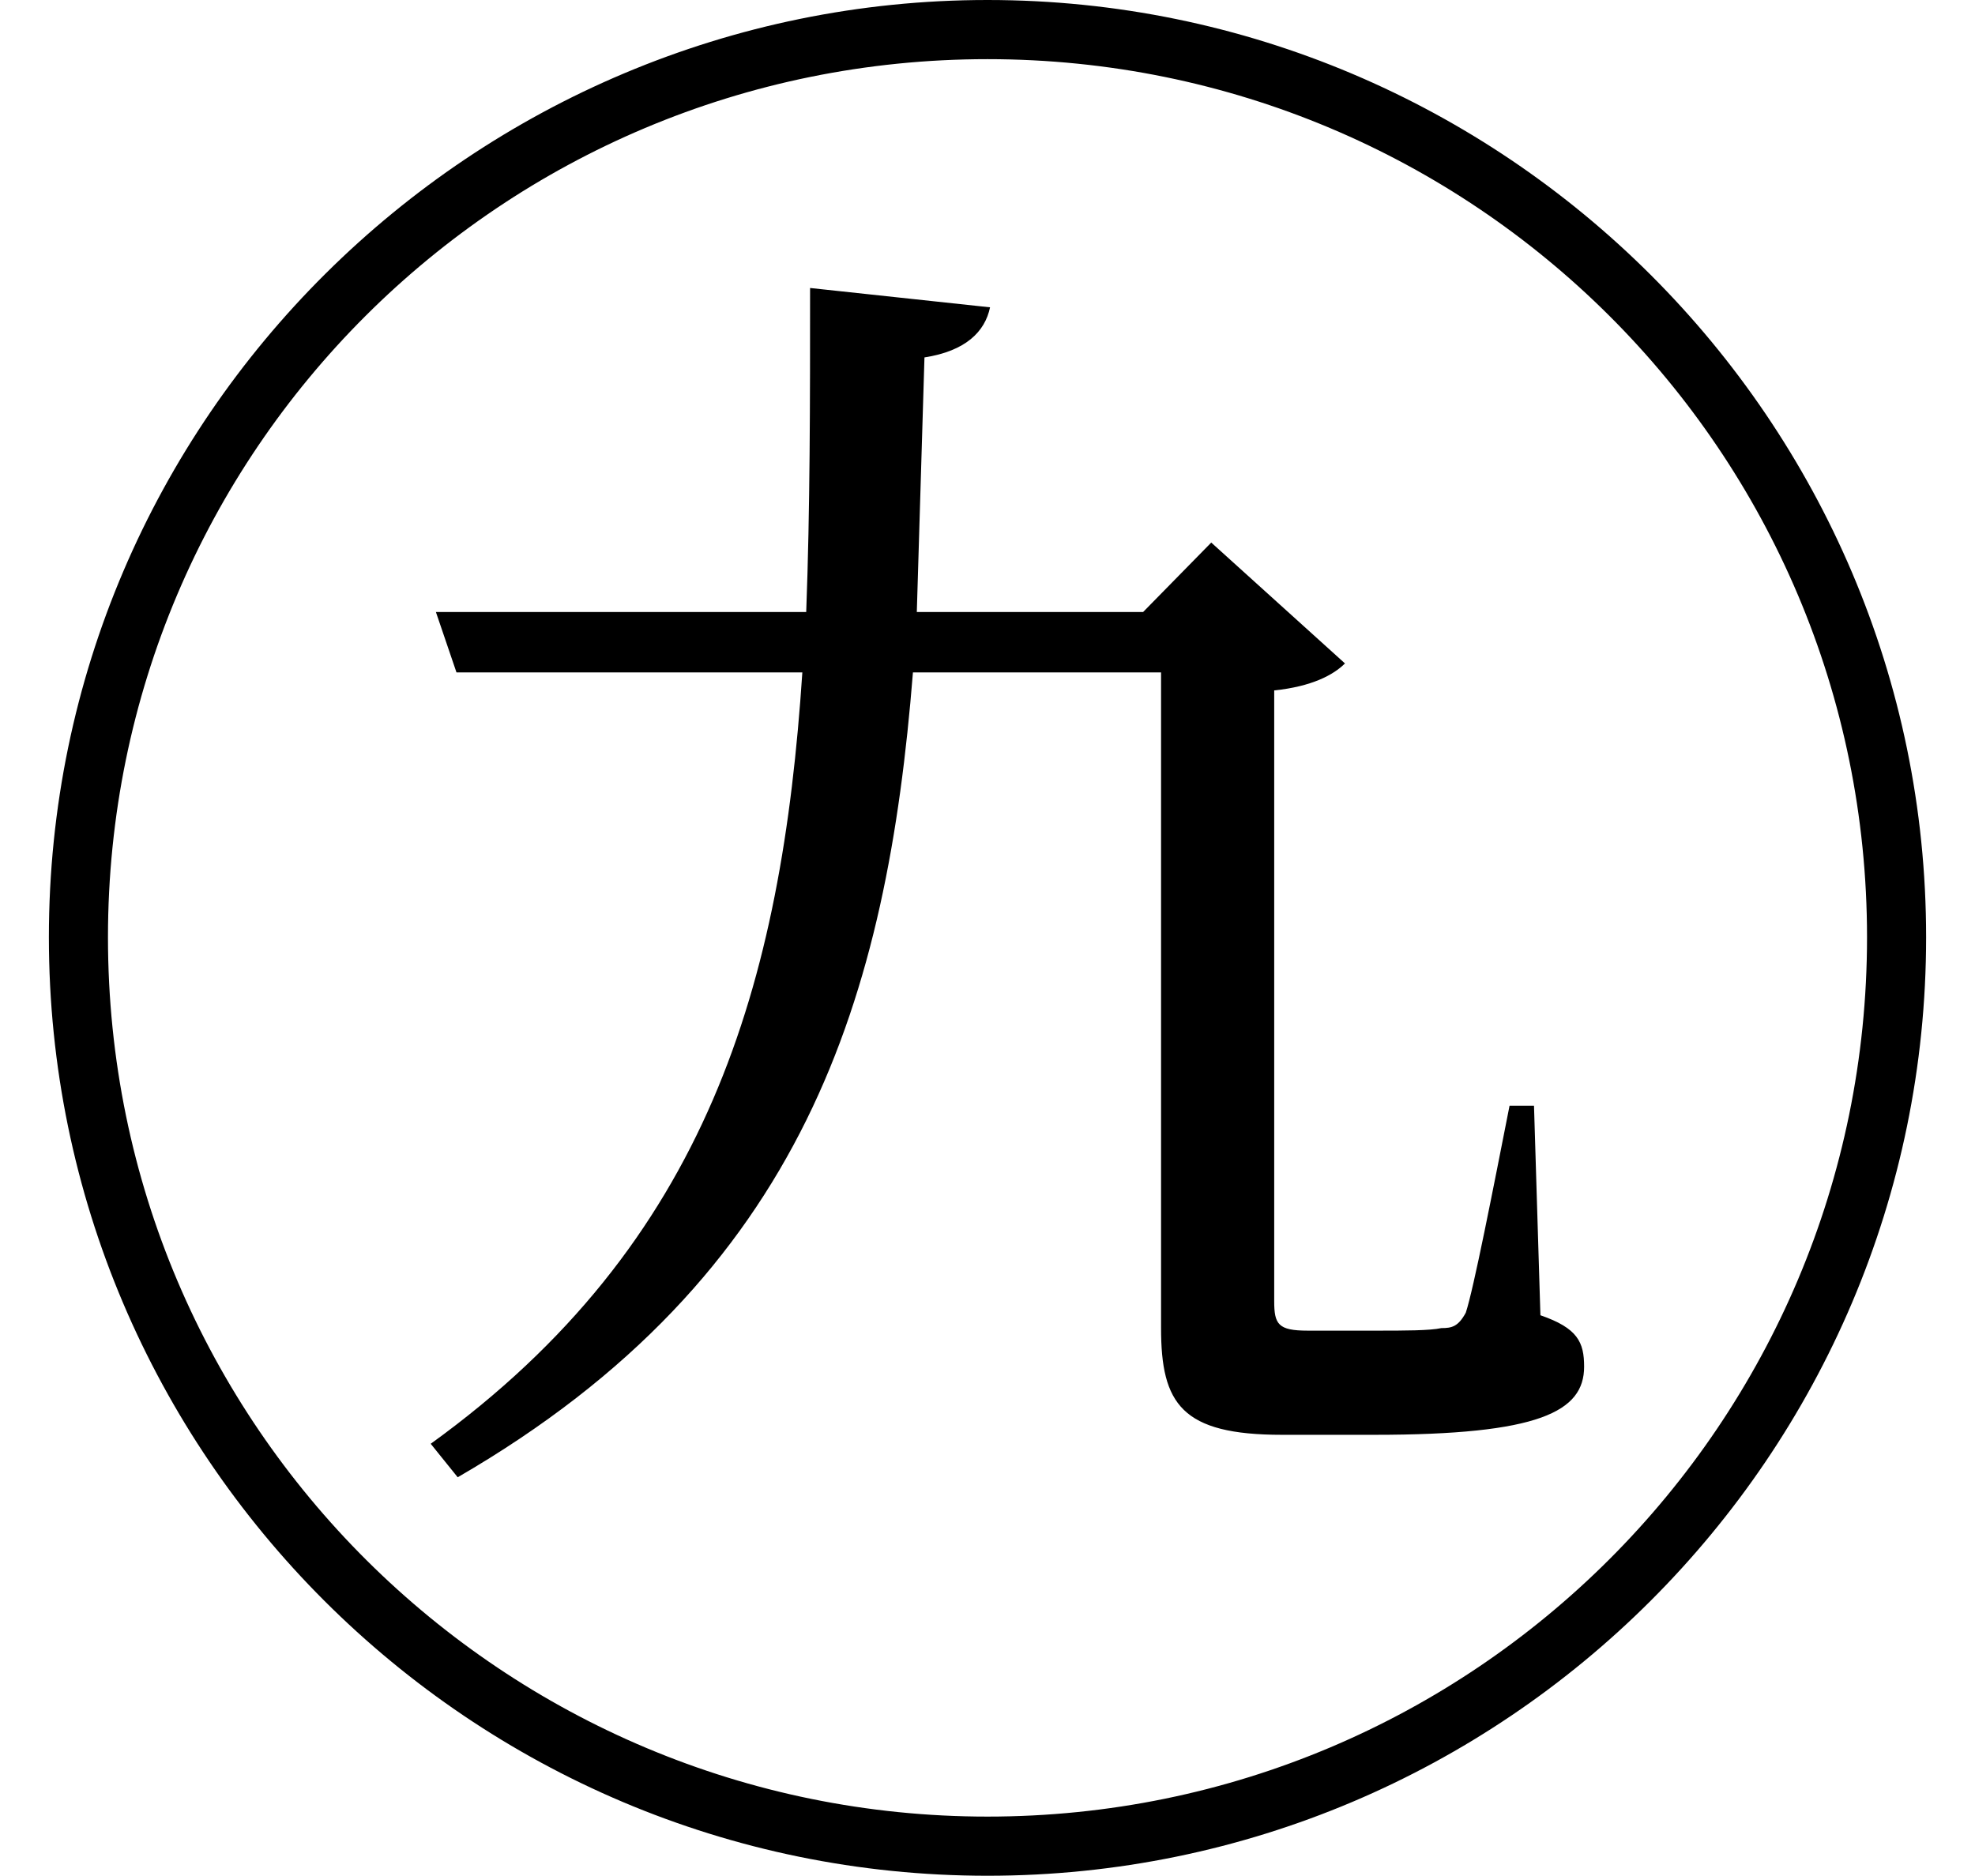 <svg height="22.797" viewBox="0 0 24 22.797" width="24" xmlns="http://www.w3.org/2000/svg">
<path d="M12,20.516 C5.766,20.516 0.594,15.453 0.594,9.125 C0.594,2.828 5.719,-2.281 12,-2.281 C18.281,-2.281 23.406,2.828 23.406,9.125 C23.406,15.406 18.281,20.516 12,20.516 Z M12,-1.562 C6.141,-1.562 1.312,3.172 1.312,9.125 C1.312,15.031 6.094,19.797 12,19.797 C17.906,19.797 22.688,15.031 22.688,9.125 C22.688,3.219 17.906,-1.562 12,-1.562 Z M9.844,17.016 C9.844,15.641 9.844,14.328 9.797,13.078 L5.297,13.078 L5.547,12.344 L9.75,12.344 C9.5,8.562 8.609,5.406 5.234,2.969 L5.562,2.562 C9.797,5.016 10.781,8.422 11.094,12.344 L14.109,12.344 L14.109,4.375 C14.109,3.453 14.359,3.078 15.578,3.078 L16.703,3.078 C18.703,3.078 19.25,3.359 19.25,3.906 C19.25,4.203 19.172,4.375 18.719,4.531 L18.641,7.078 L18.344,7.078 C18.141,6.047 17.906,4.844 17.812,4.562 C17.719,4.391 17.641,4.375 17.516,4.375 C17.375,4.344 17.062,4.344 16.734,4.344 L15.891,4.344 C15.531,4.344 15.484,4.422 15.484,4.703 L15.484,12.125 C15.938,12.172 16.203,12.312 16.344,12.453 L14.719,13.922 L13.891,13.078 L11.141,13.078 L11.234,16.172 C11.734,16.25 11.969,16.484 12.031,16.781 Z" transform="translate(0, 20.516) scale(1, -1)"/>
</svg>